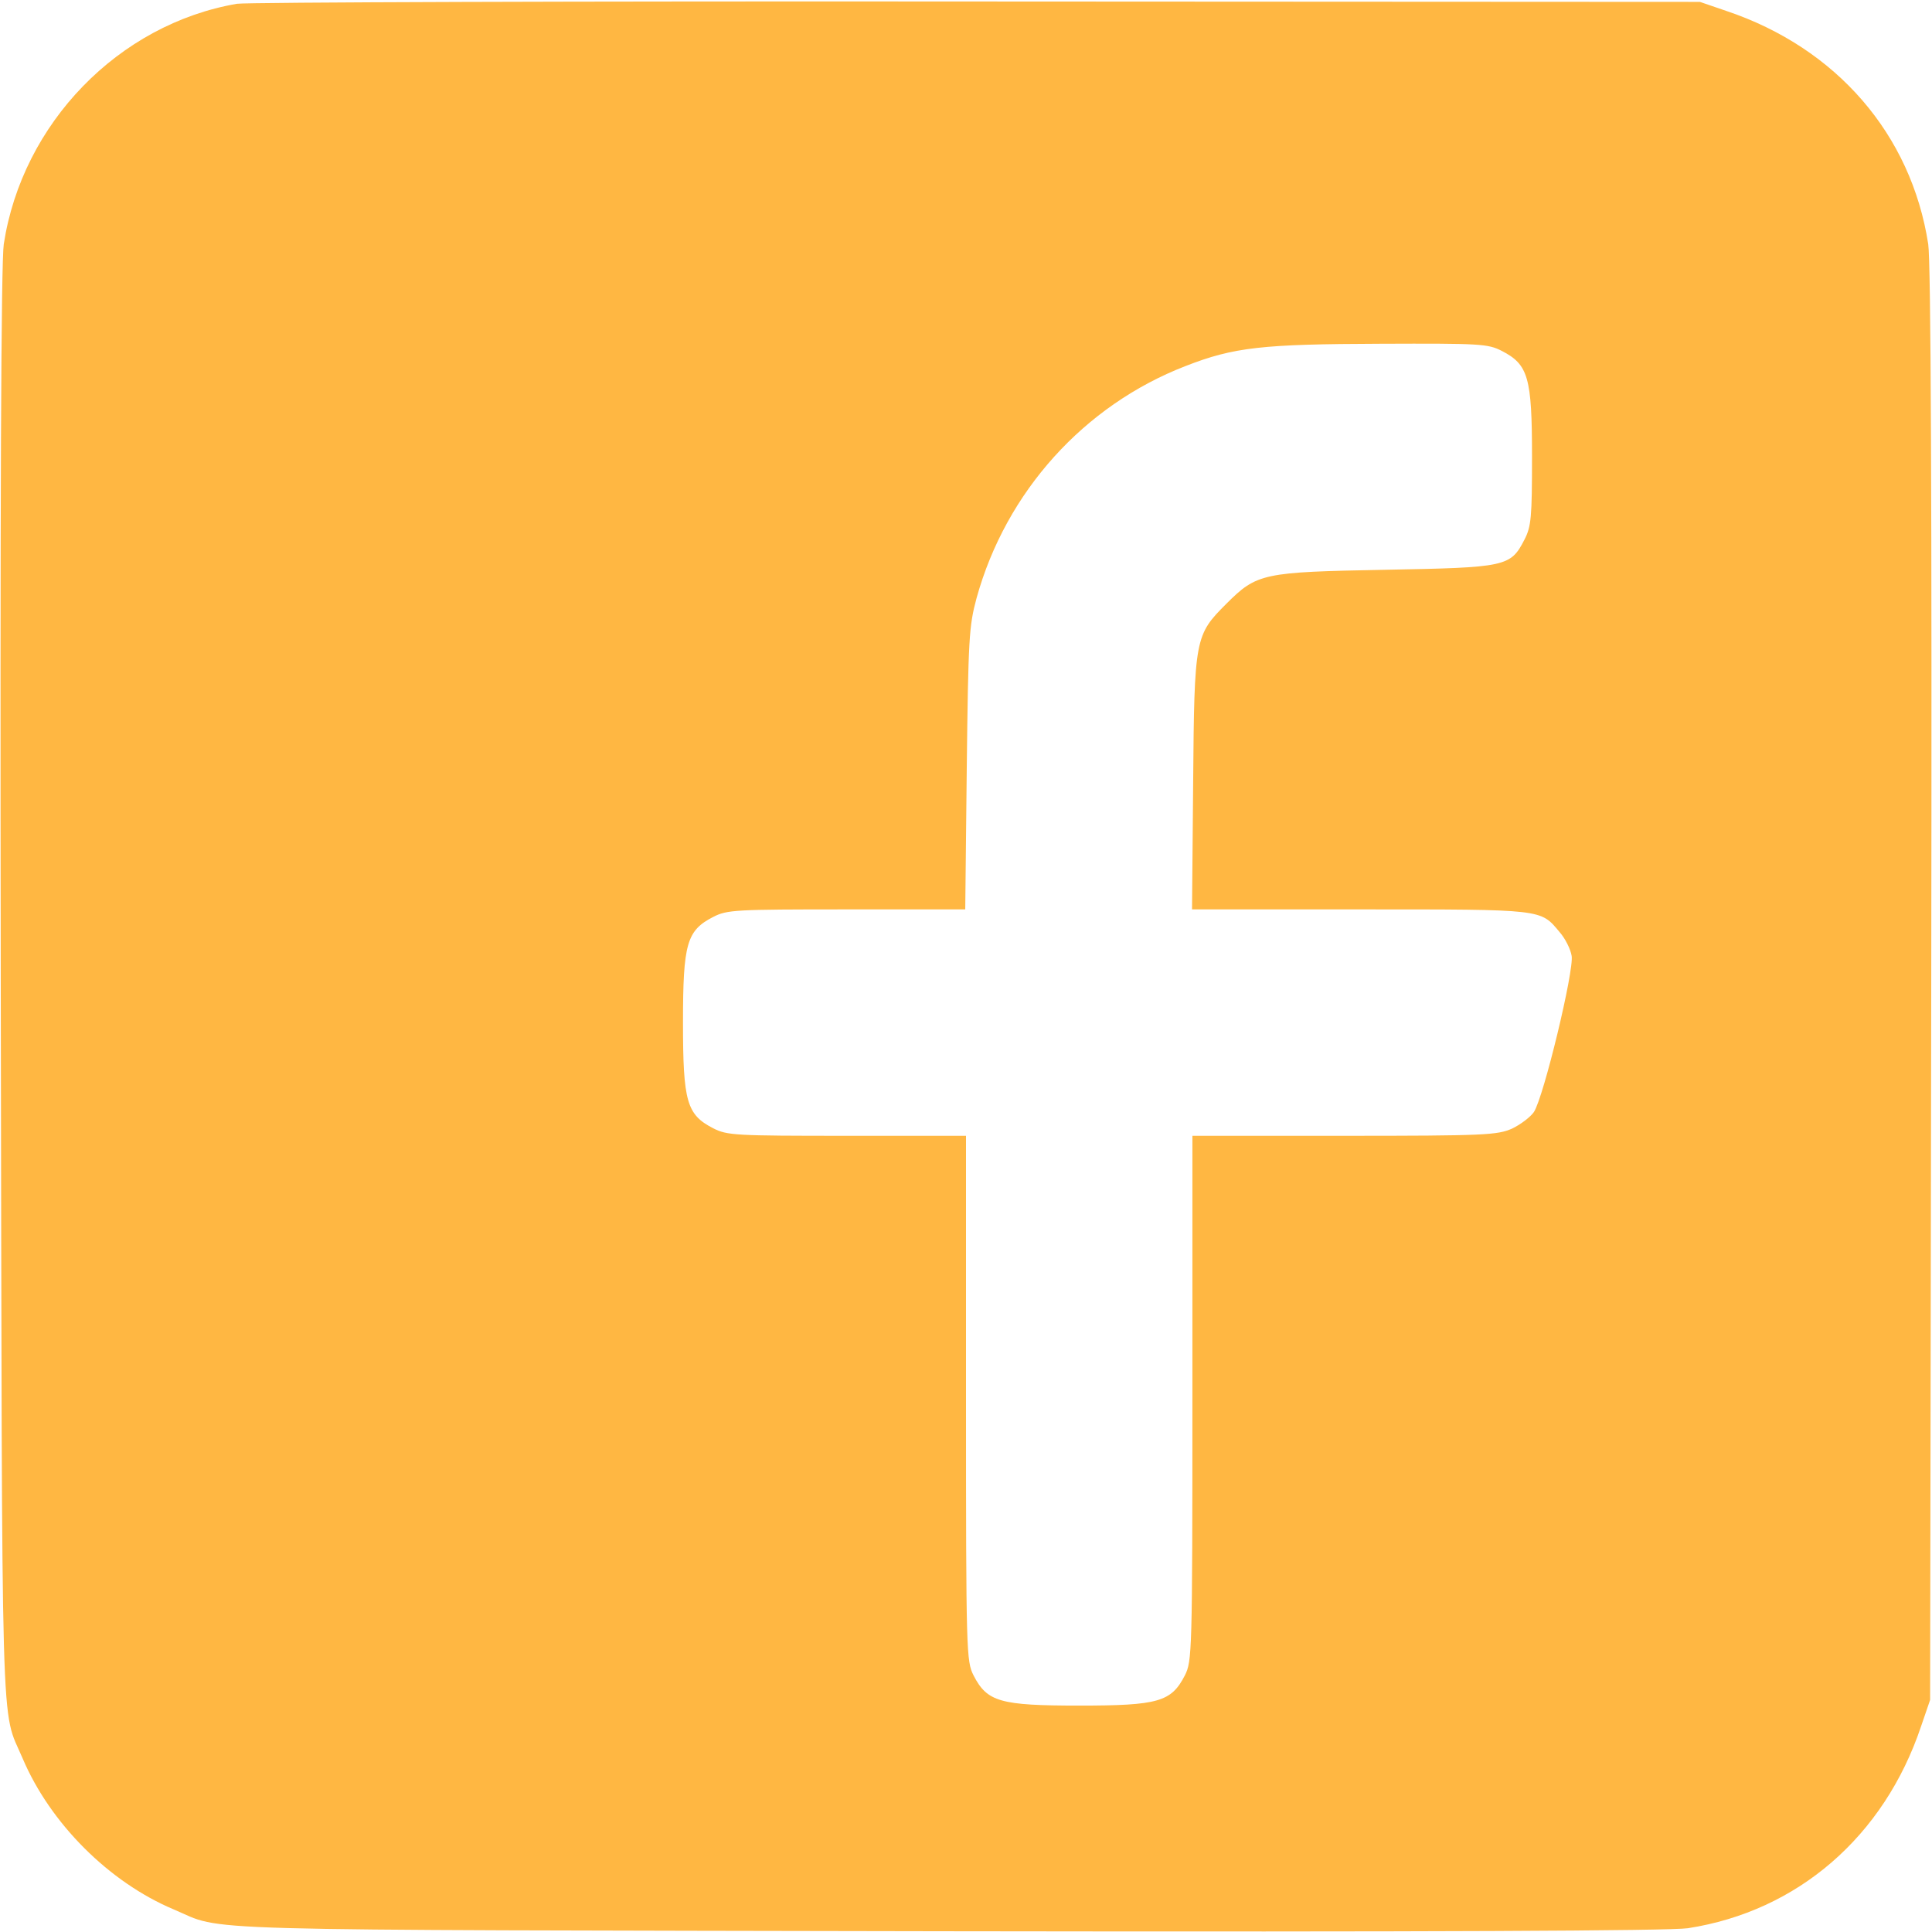 <?xml version="1.0" standalone="no"?>
<!DOCTYPE svg PUBLIC "-//W3C//DTD SVG 20010904//EN"
 "http://www.w3.org/TR/2001/REC-SVG-20010904/DTD/svg10.dtd">
<svg version="1.0" xmlns="http://www.w3.org/2000/svg"
 width="512pt" height="512pt" viewBox="0 0 512 512"
 preserveAspectRatio="xMidYMid meet">

<g transform="translate(0,512) scale(0.1,-0.1)"
fill="#FFB742" stroke="none">
<path d="M628 5110 c-314 -54 -569 -317 -618 -637 -7 -46 -10 -676 -8 -1963 4
-2066 -1 -1911 58 -2050 73 -172 229 -328 400 -400 140 -59 -16 -54 2050 -58
1287 -2 1917 1 1963 8 291 45 520 243 618 535 l24 70 3 1895 c2 1286 -1 1917
-8 1963 -45 291 -243 520 -535 618 l-70 24 -1915 1 c-1053 1 -1936 -2 -1962
-6z m3352 -920 c70 -36 80 -70 80 -280 0 -161 -2 -185 -20 -220 -37 -72 -48
-74 -370 -80 -323 -6 -339 -9 -420 -90 -83 -83 -85 -90 -88 -472 l-3 -338 446
0 c488 0 477 1 528 -60 15 -17 29 -45 32 -63 7 -38 -74 -374 -100 -414 -9 -13
-35 -33 -58 -44 -39 -17 -71 -19 -444 -19 l-403 0 0 -695 c0 -678 -1 -697 -20
-735 -36 -70 -70 -80 -280 -80 -210 0 -244 10 -280 80 -19 38 -20 57 -20 735
l0 695 -315 0 c-297 0 -318 1 -355 20 -70 36 -80 70 -80 280 0 210 10 244 80
280 37 19 58 20 354 20 l314 0 4 373 c4 346 6 378 26 452 78 282 285 511 554
615 128 50 203 58 516 59 265 1 285 0 322 -19z"/>
</g>
</svg>

